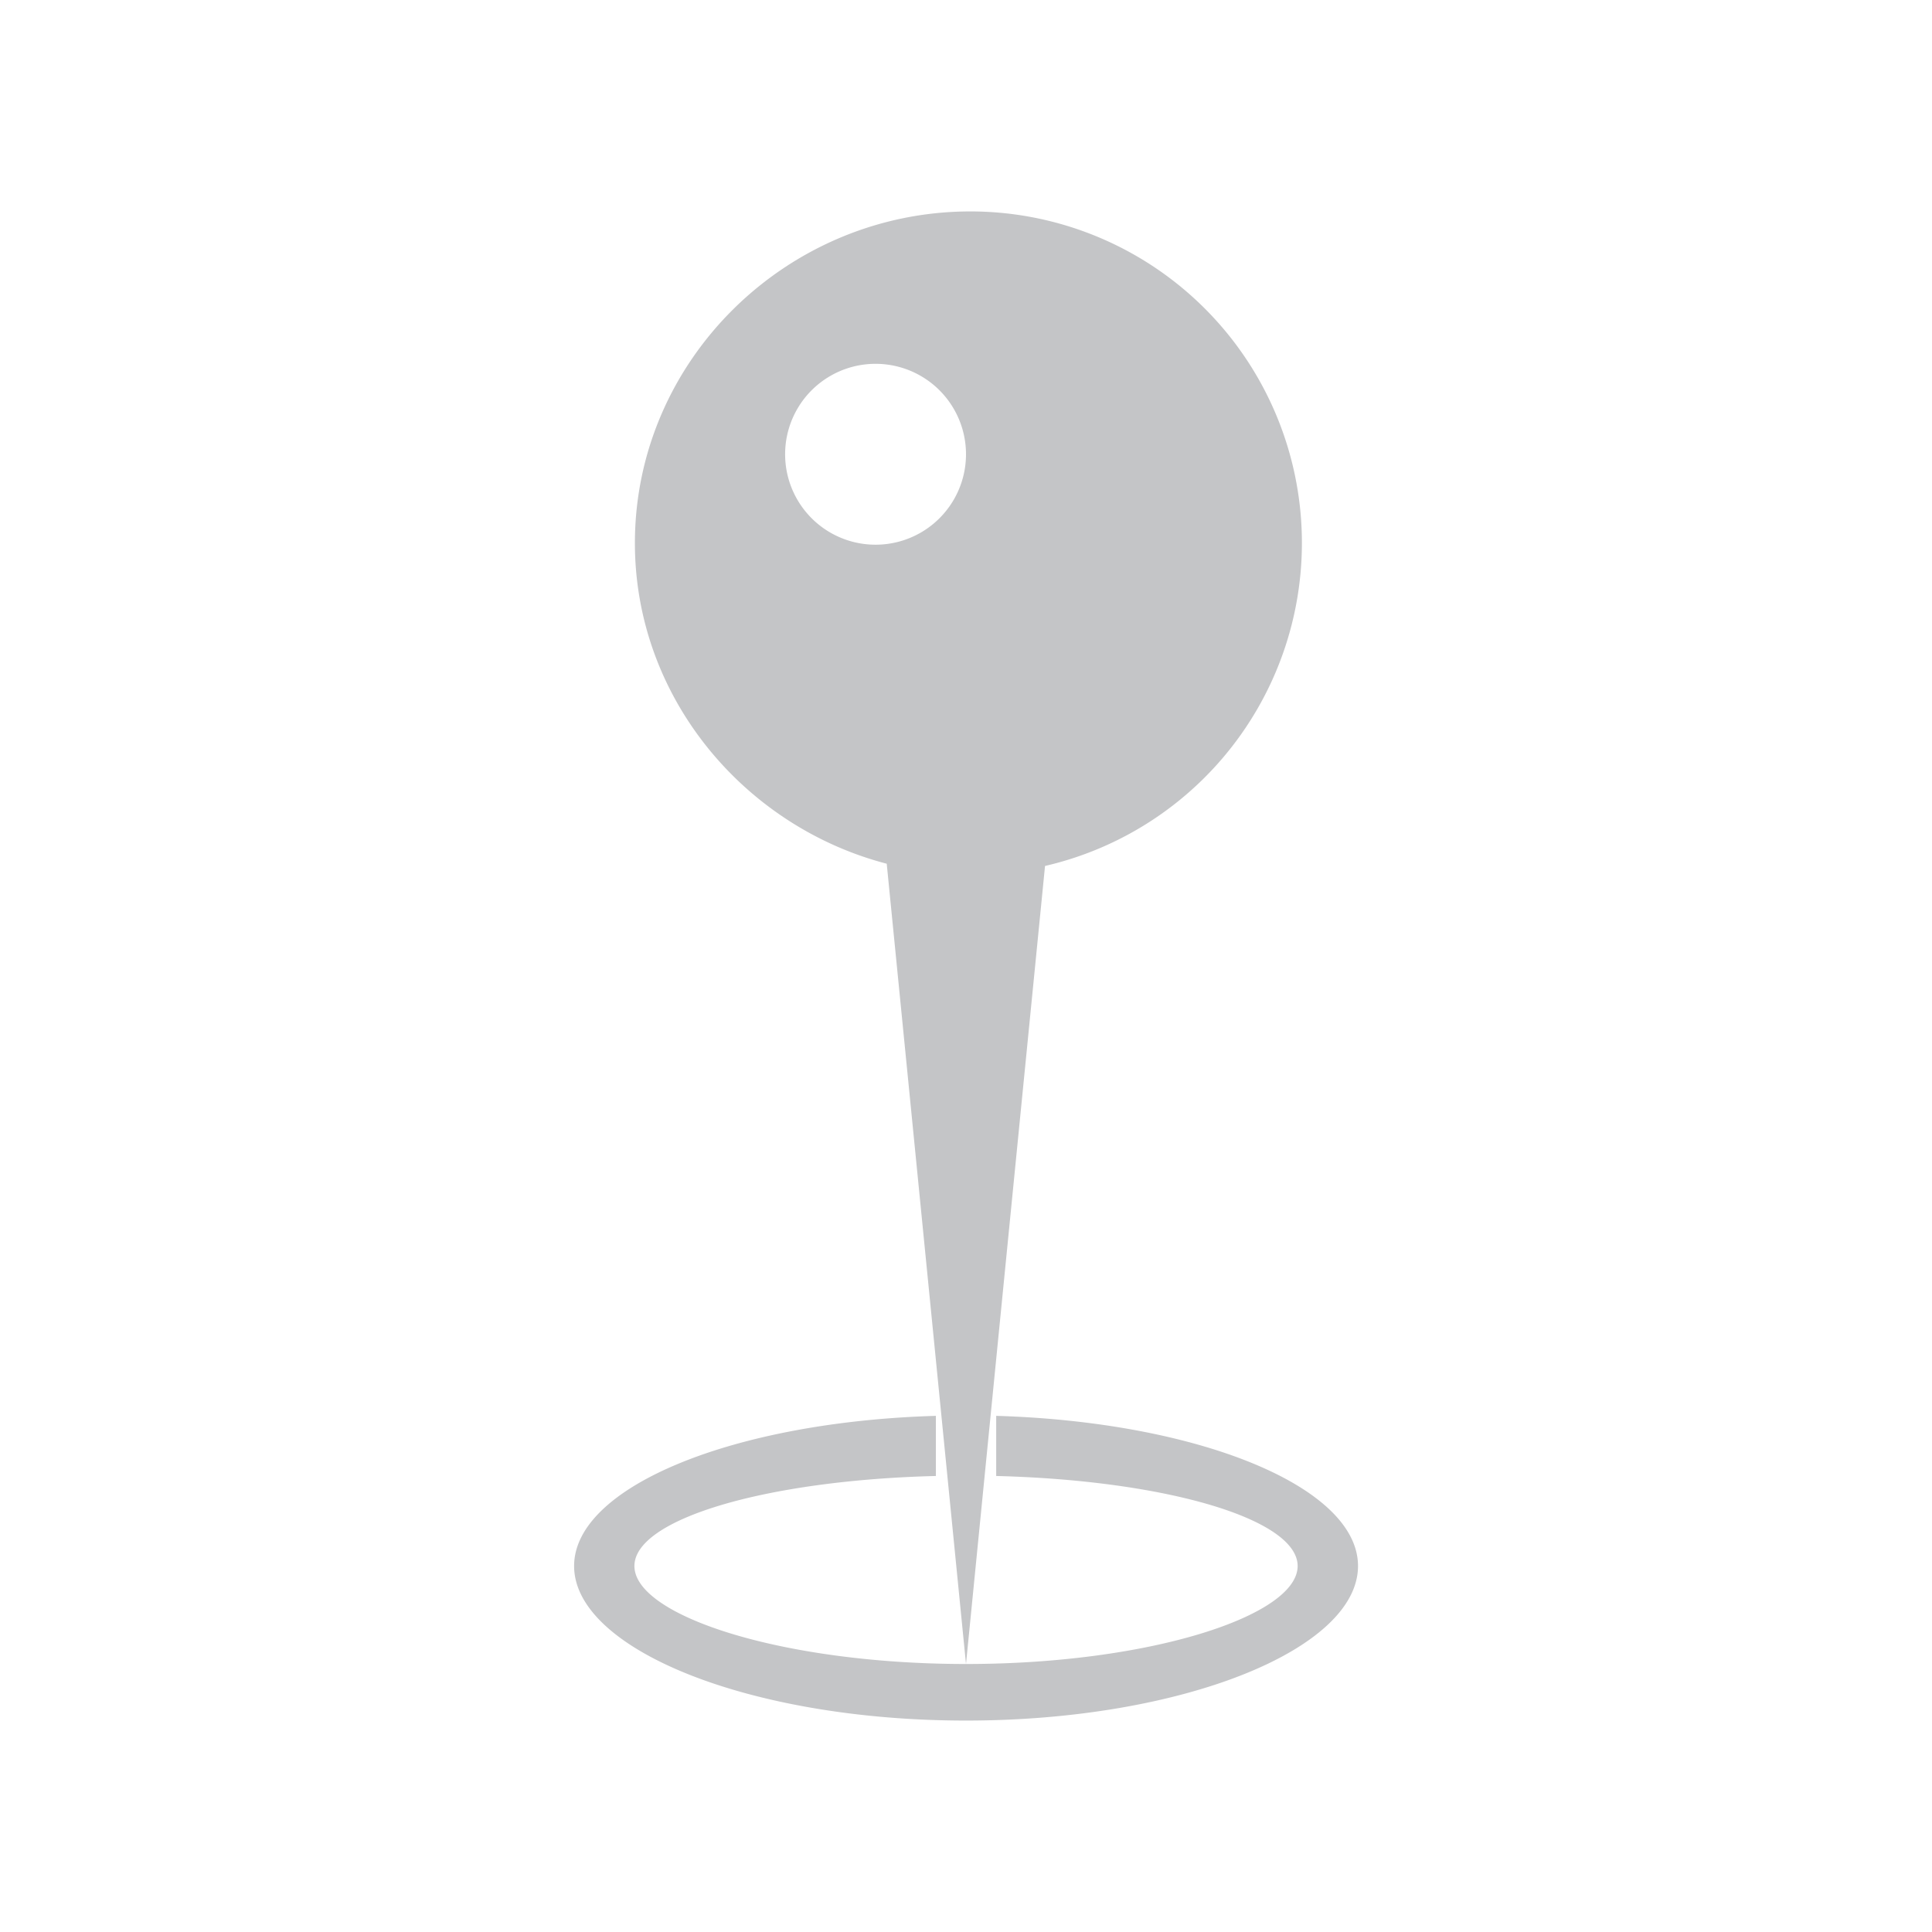 <svg xmlns="http://www.w3.org/2000/svg" width="32" height="32" viewBox="0 0 32 32"><path fill="#c4c5c7" d="M16.5 24.447v-.996c3.352.099 5.993 1.174 5.993 2.487 0 1.379-2.906 2.56-6.492 2.56s-6.492-1.181-6.492-2.56c0-1.313 2.641-2.389 5.992-2.487v.996c-2.799.069-4.993.71-4.993 1.491 0 .827 2.459 1.623 5.493 1.623 3.033 0 5.492-.796 5.492-1.623-.001-.781-2.194-1.421-4.993-1.491zM10.516 8.995c0-3.033 2.521-5.493 5.556-5.493a5.491 5.491 0 011.237 10.841L16 27.562l-1.313-13.256c-2.362-.615-4.171-2.756-4.171-5.311zM16 7.524a1.498 1.498 0 10-2.996 0 1.498 1.498 0 002.996 0z"/></svg>